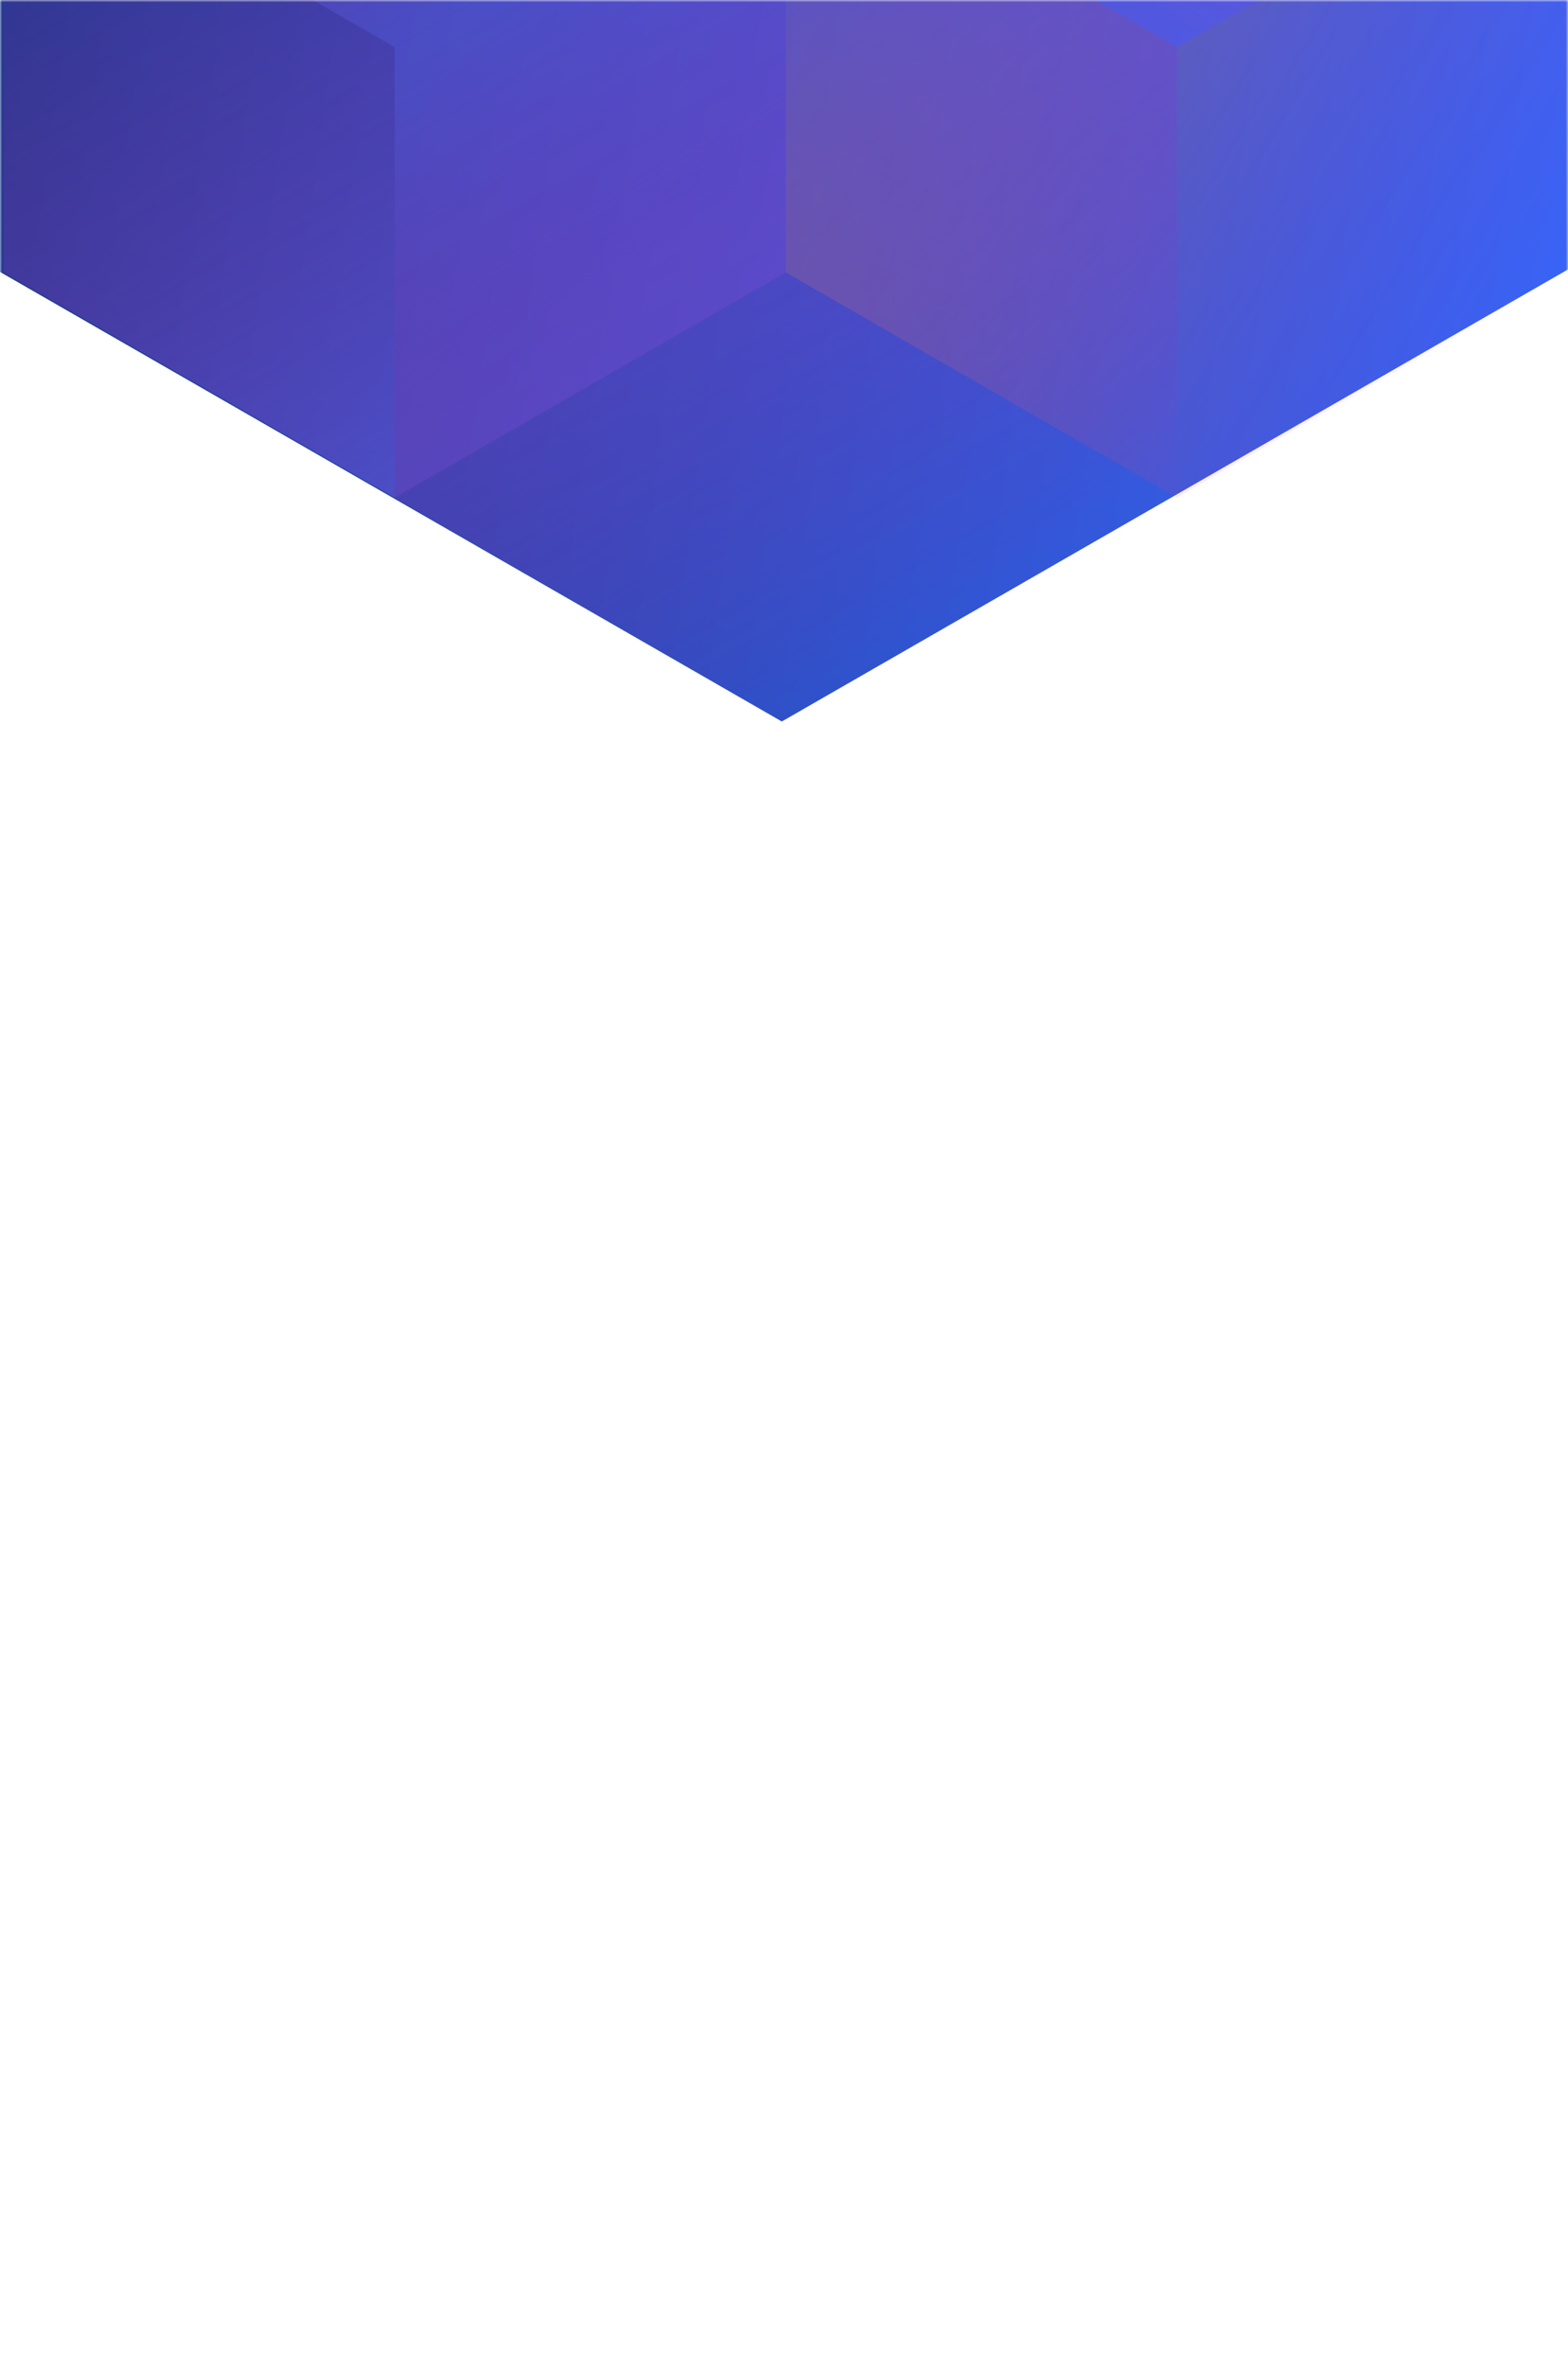 <svg width="358" height="540" viewBox="0 0 358 540" fill="none" xmlns="http://www.w3.org/2000/svg">
  <mask id="mask0_61385_105" style="mask-type:alpha" maskUnits="userSpaceOnUse" x="0" y="0" width="358" height="540">
    <rect width="358" height="540" fill="#202024" />
  </mask>
  <g mask="url(#mask0_61385_105)">
    <path d="M358 61.492V-396.824L178.5 -500L-1 -396.824V61.492L178.5 164.674L358 61.492Z"
      fill="url(#paint0_linear_61385_105)" />
    <g style="mix-blend-mode:luminosity" opacity="0.4">
      <path d="M0.801 -40.65V62.159L90.101 113.569L179.4 62.159V-40.65L90.101 -92.06L0.801 -40.65Z"
        fill="url(#paint1_linear_61385_105)" />
      <path d="M0.801 -143.465V-40.656L90.101 10.754L179.4 -40.656V-143.465L90.101 -194.875L0.801 -143.465Z"
        fill="url(#paint2_linear_61385_105)" />
      <path d="M179.4 62.159V-40.651L268.7 -92.061L358 -40.651V62.159L268.7 113.568L179.4 62.159Z"
        fill="url(#paint3_linear_61385_105)" />
      <path d="M358 -143.465V-40.656L268.7 10.754L179.4 -40.656V-143.465L268.7 -194.875L358 -143.465Z"
        fill="url(#paint4_linear_61385_105)" />
      <path d="M268.7 113.59V10.781L179.4 -40.629L90.101 10.781L90.101 113.59L179.4 165L268.7 113.59Z"
        fill="url(#paint5_linear_61385_105)" />
    </g>
  </g>
  <defs>
    <linearGradient id="paint0_linear_61385_105" x1="-1" y1="-484.234" x2="438.976" y2="-423.679"
      gradientUnits="userSpaceOnUse">
      <stop stop-color="#1C337E" />
      <stop offset="1" stop-color="#3866FB" />
    </linearGradient>
    <linearGradient id="paint1_linear_61385_105" x1="90.101" y1="108.84" x2="1.185" y2="-42.896"
      gradientUnits="userSpaceOnUse">
      <stop stop-color="#8257E5" />
      <stop offset="1" stop-color="#FF008E" stop-opacity="0" />
    </linearGradient>
    <linearGradient id="paint2_linear_61385_105" x1="90.101" y1="6.026" x2="1.185" y2="-145.711"
      gradientUnits="userSpaceOnUse">
      <stop stop-color="#8257E5" />
      <stop offset="1" stop-color="#FF008E" stop-opacity="0" />
    </linearGradient>
    <linearGradient id="paint3_linear_61385_105" x1="358" y1="67.937" x2="179.676" y2="-39.672"
      gradientUnits="userSpaceOnUse">
      <stop stop-color="#FF008E" stop-opacity="0" />
      <stop offset="1" stop-color="#FFCD1E" />
    </linearGradient>
    <linearGradient id="paint4_linear_61385_105" x1="268.7" y1="6.026" x2="357.615" y2="-145.711"
      gradientUnits="userSpaceOnUse">
      <stop stop-color="#8257E5" />
      <stop offset="1" stop-color="#FF008E" stop-opacity="0" />
    </linearGradient>
    <linearGradient id="paint5_linear_61385_105" x1="179.4" y1="-35.901" x2="268.316" y2="115.836"
      gradientUnits="userSpaceOnUse">
      <stop stop-color="#8257E5" />
      <stop offset="1" stop-color="#FF008E" stop-opacity="0" />
    </linearGradient>
  </defs>
</svg>
